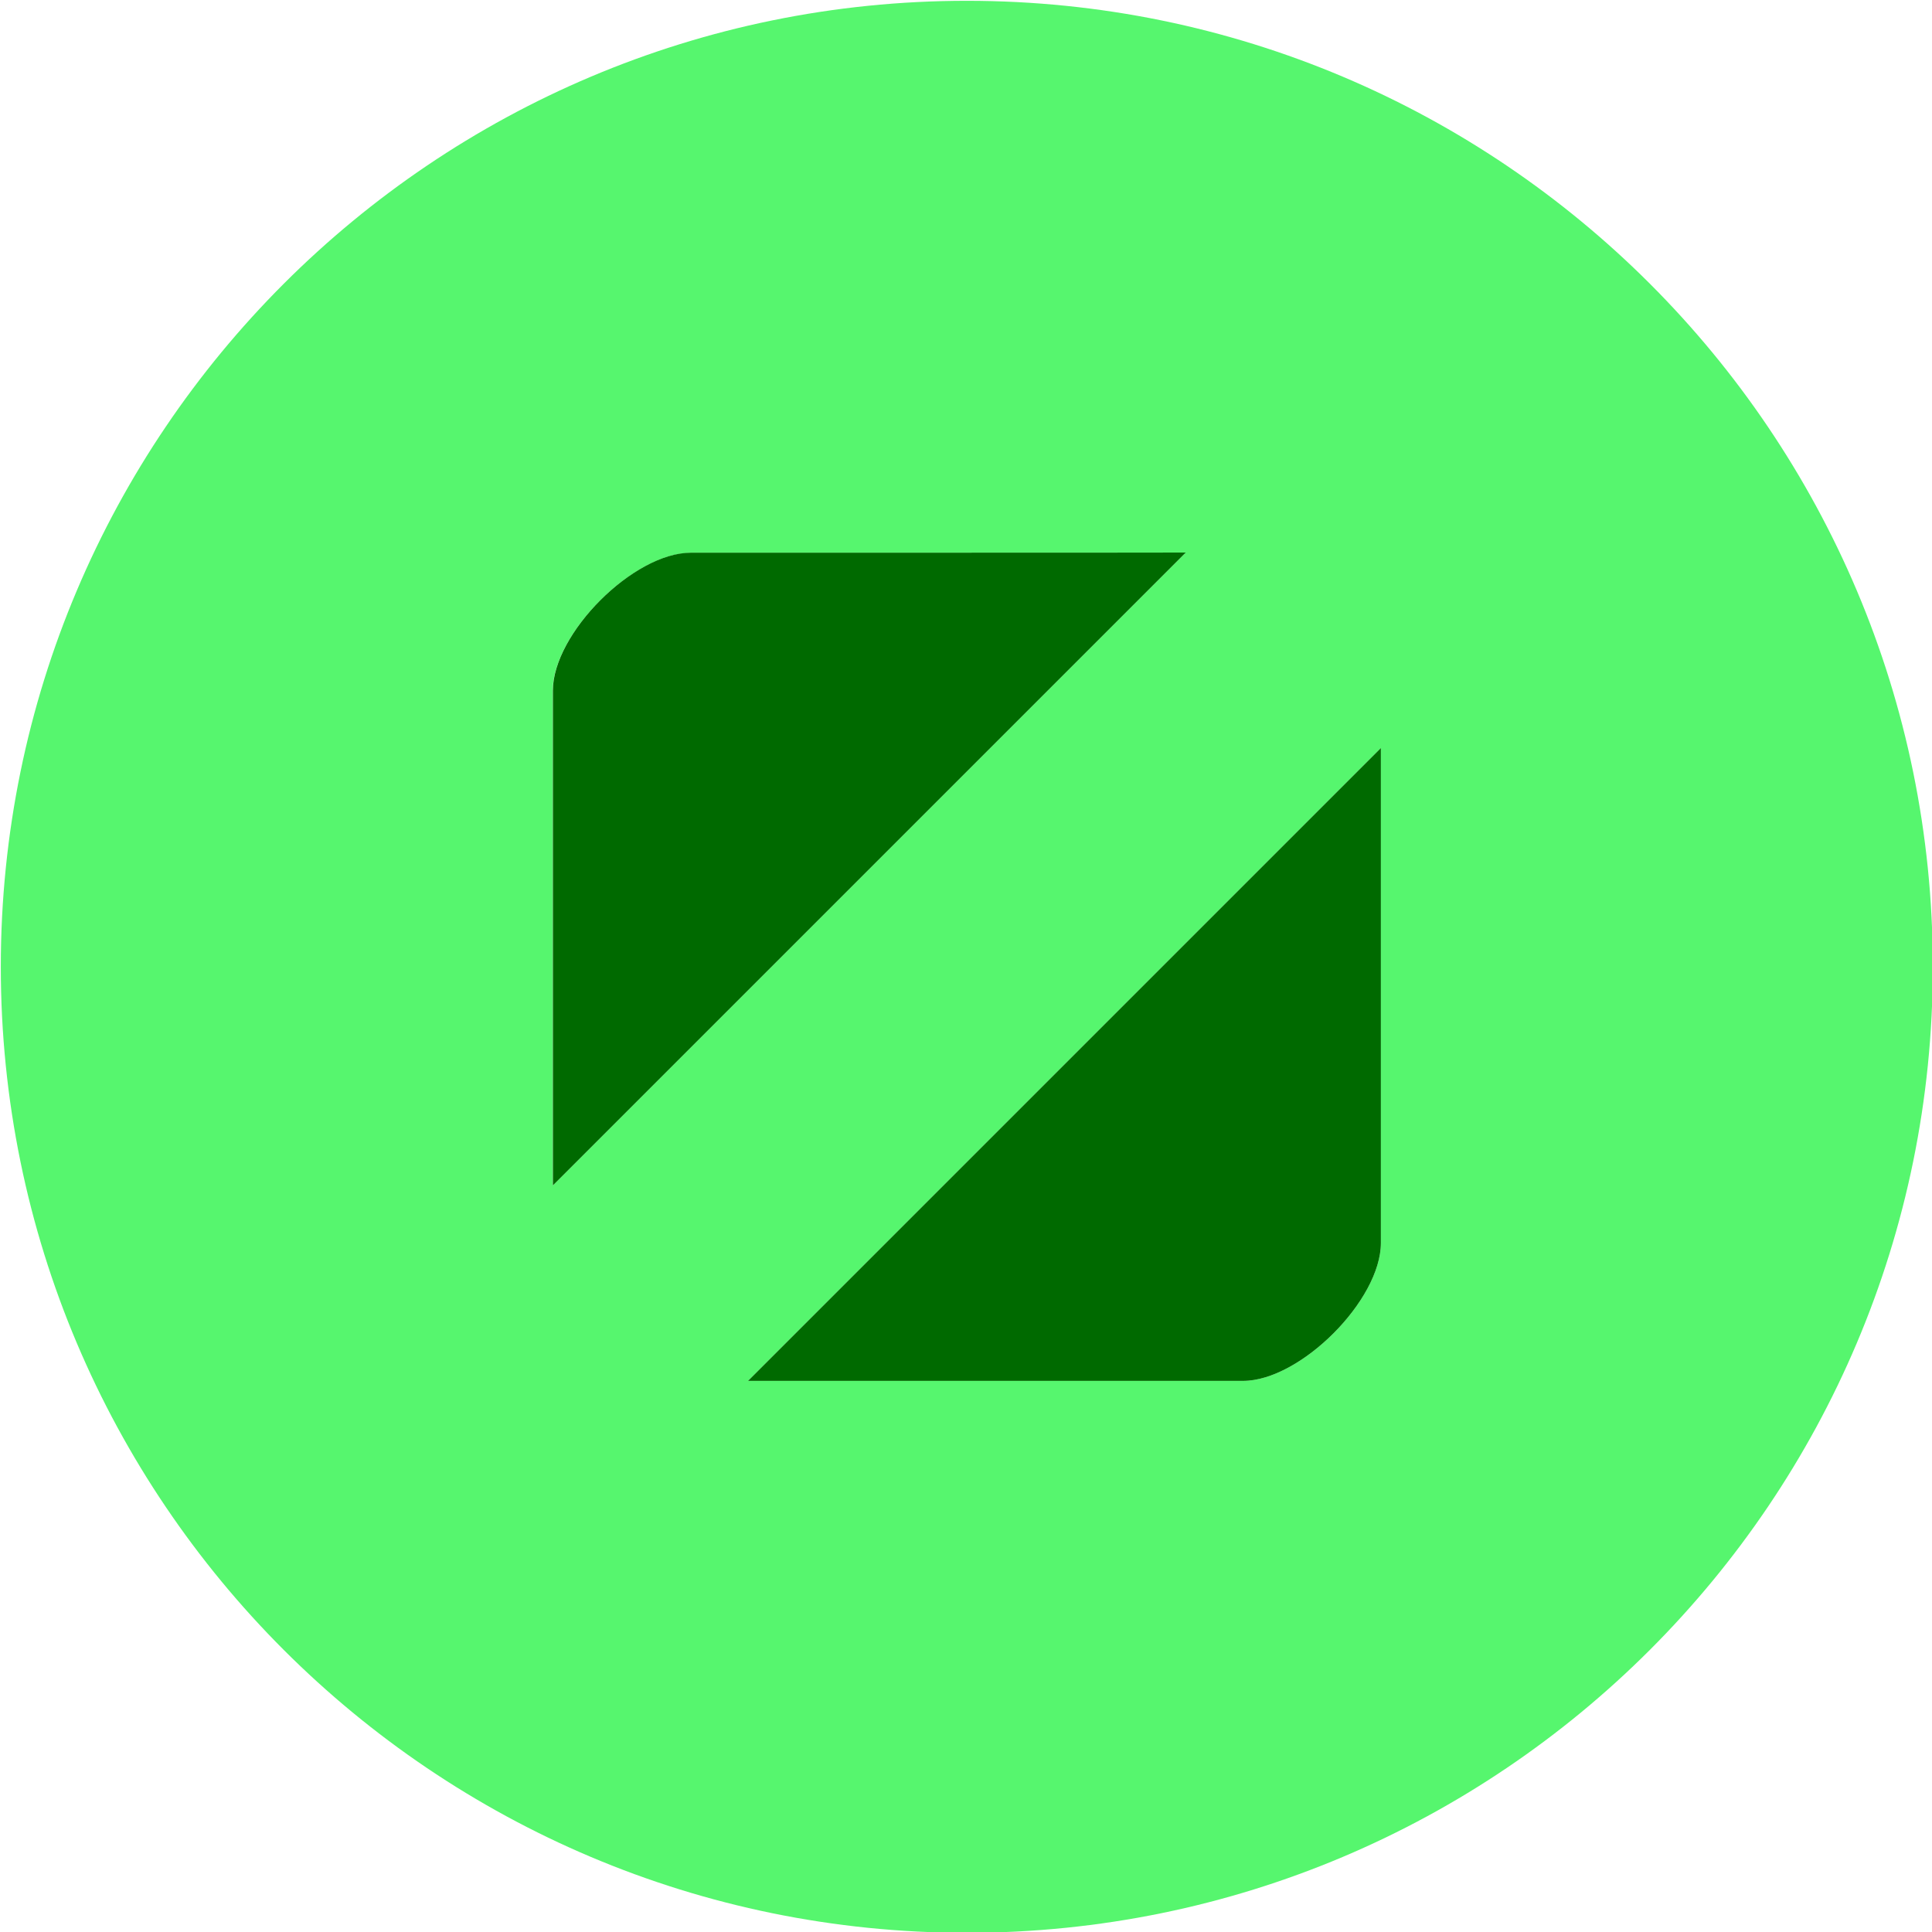 <svg width="12" height="12" xmlns="http://www.w3.org/2000/svg">
<path style="fill:#56F66E;" d="M6.005,0.005c-3.313,0-6,2.686-6,6s2.686,6,6,6s6-2.686,6-6S9.319,0.005,6.005,0.005z M3.433,4.291
	c0-0.356,0.501-0.857,0.857-0.857h3.073L3.433,7.364V4.291z M8.577,7.72c0,0.356-0.501,0.857-0.857,0.857H4.646l3.931-3.931V7.72z"
	/>
<path style="fill:#006A00;" d="M7.72,8.577c0.356,0,0.857-0.501,0.857-0.857V4.646L4.646,8.577H7.72z"/>
<path style="fill:#006A00;" d="M4.291,3.433c-0.356,0-0.857,0.501-0.857,0.857v3.073l3.931-3.931
	C7.364,3.433,4.291,3.433,4.291,3.433z"/>
</svg>
